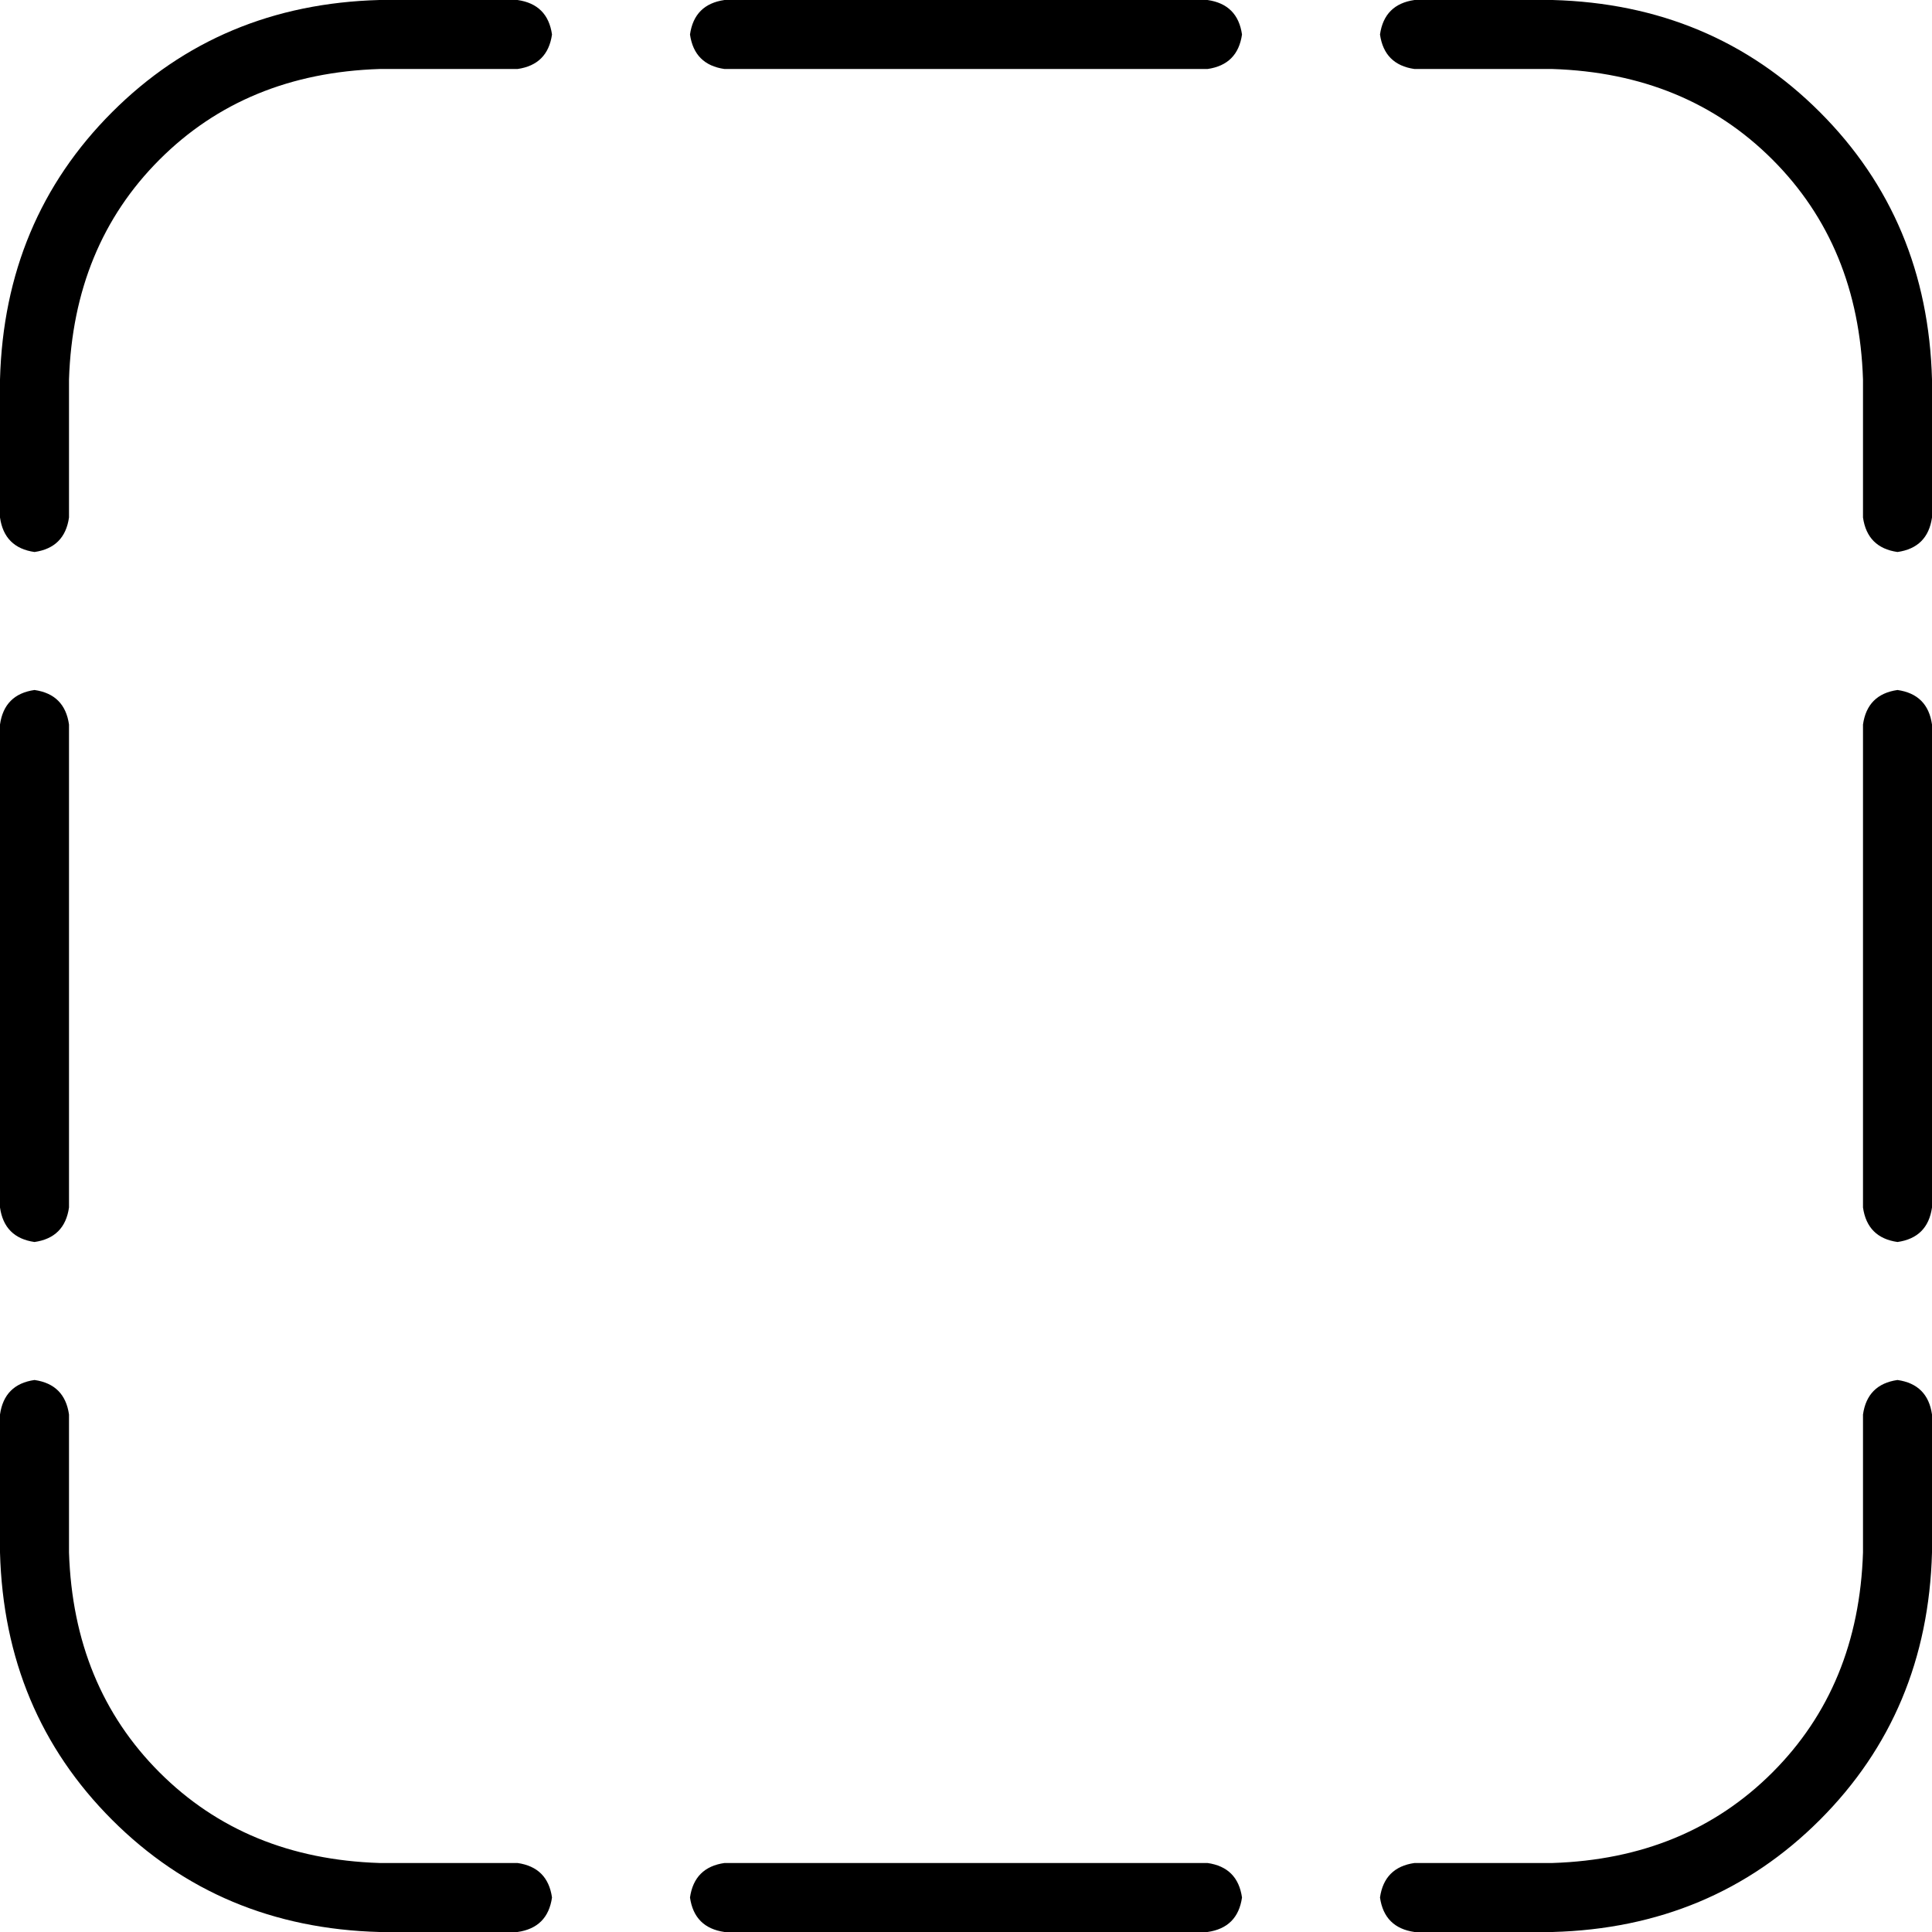 <svg xmlns="http://www.w3.org/2000/svg" viewBox="0 0 512 512">
  <path d="M 100.571 0 L 137.143 0 Q 145.143 1.143 146.286 9.143 Q 145.143 17.143 137.143 18.286 L 100.571 18.286 Q 65.143 19.429 42.286 42.286 Q 19.429 65.143 18.286 100.571 L 18.286 137.143 Q 17.143 145.143 9.143 146.286 Q 1.143 145.143 0 137.143 L 0 100.571 Q 1.143 58.286 29.714 29.714 Q 58.286 1.143 100.571 0 L 100.571 0 Z M 9.143 182.857 Q 17.143 184 18.286 192 L 18.286 320 Q 17.143 328 9.143 329.143 Q 1.143 328 0 320 L 0 192 Q 1.143 184 9.143 182.857 L 9.143 182.857 Z M 502.857 182.857 Q 510.857 184 512 192 L 512 320 Q 510.857 328 502.857 329.143 Q 494.857 328 493.714 320 L 493.714 192 Q 494.857 184 502.857 182.857 L 502.857 182.857 Z M 502.857 146.286 Q 494.857 145.143 493.714 137.143 L 493.714 100.571 Q 492.571 65.143 469.714 42.286 Q 446.857 19.429 411.429 18.286 L 374.857 18.286 Q 366.857 17.143 365.714 9.143 Q 366.857 1.143 374.857 0 L 411.429 0 Q 453.714 1.143 482.286 29.714 Q 510.857 58.286 512 100.571 L 512 137.143 Q 510.857 145.143 502.857 146.286 L 502.857 146.286 Z M 512 374.857 L 512 411.429 Q 510.857 453.714 482.286 482.286 Q 453.714 510.857 411.429 512 L 374.857 512 Q 366.857 510.857 365.714 502.857 Q 366.857 494.857 374.857 493.714 L 411.429 493.714 Q 446.857 492.571 469.714 469.714 Q 492.571 446.857 493.714 411.429 L 493.714 374.857 Q 494.857 366.857 502.857 365.714 Q 510.857 366.857 512 374.857 L 512 374.857 Z M 18.286 374.857 L 18.286 411.429 Q 19.429 446.857 42.286 469.714 Q 65.143 492.571 100.571 493.714 L 137.143 493.714 Q 145.143 494.857 146.286 502.857 Q 145.143 510.857 137.143 512 L 100.571 512 Q 58.286 510.857 29.714 482.286 Q 1.143 453.714 0 411.429 L 0 374.857 Q 1.143 366.857 9.143 365.714 Q 17.143 366.857 18.286 374.857 L 18.286 374.857 Z M 192 512 Q 184 510.857 182.857 502.857 Q 184 494.857 192 493.714 L 320 493.714 Q 328 494.857 329.143 502.857 Q 328 510.857 320 512 L 192 512 L 192 512 Z M 182.857 9.143 Q 184 1.143 192 0 L 320 0 Q 328 1.143 329.143 9.143 Q 328 17.143 320 18.286 L 192 18.286 Q 184 17.143 182.857 9.143 L 182.857 9.143 Z" />
</svg>